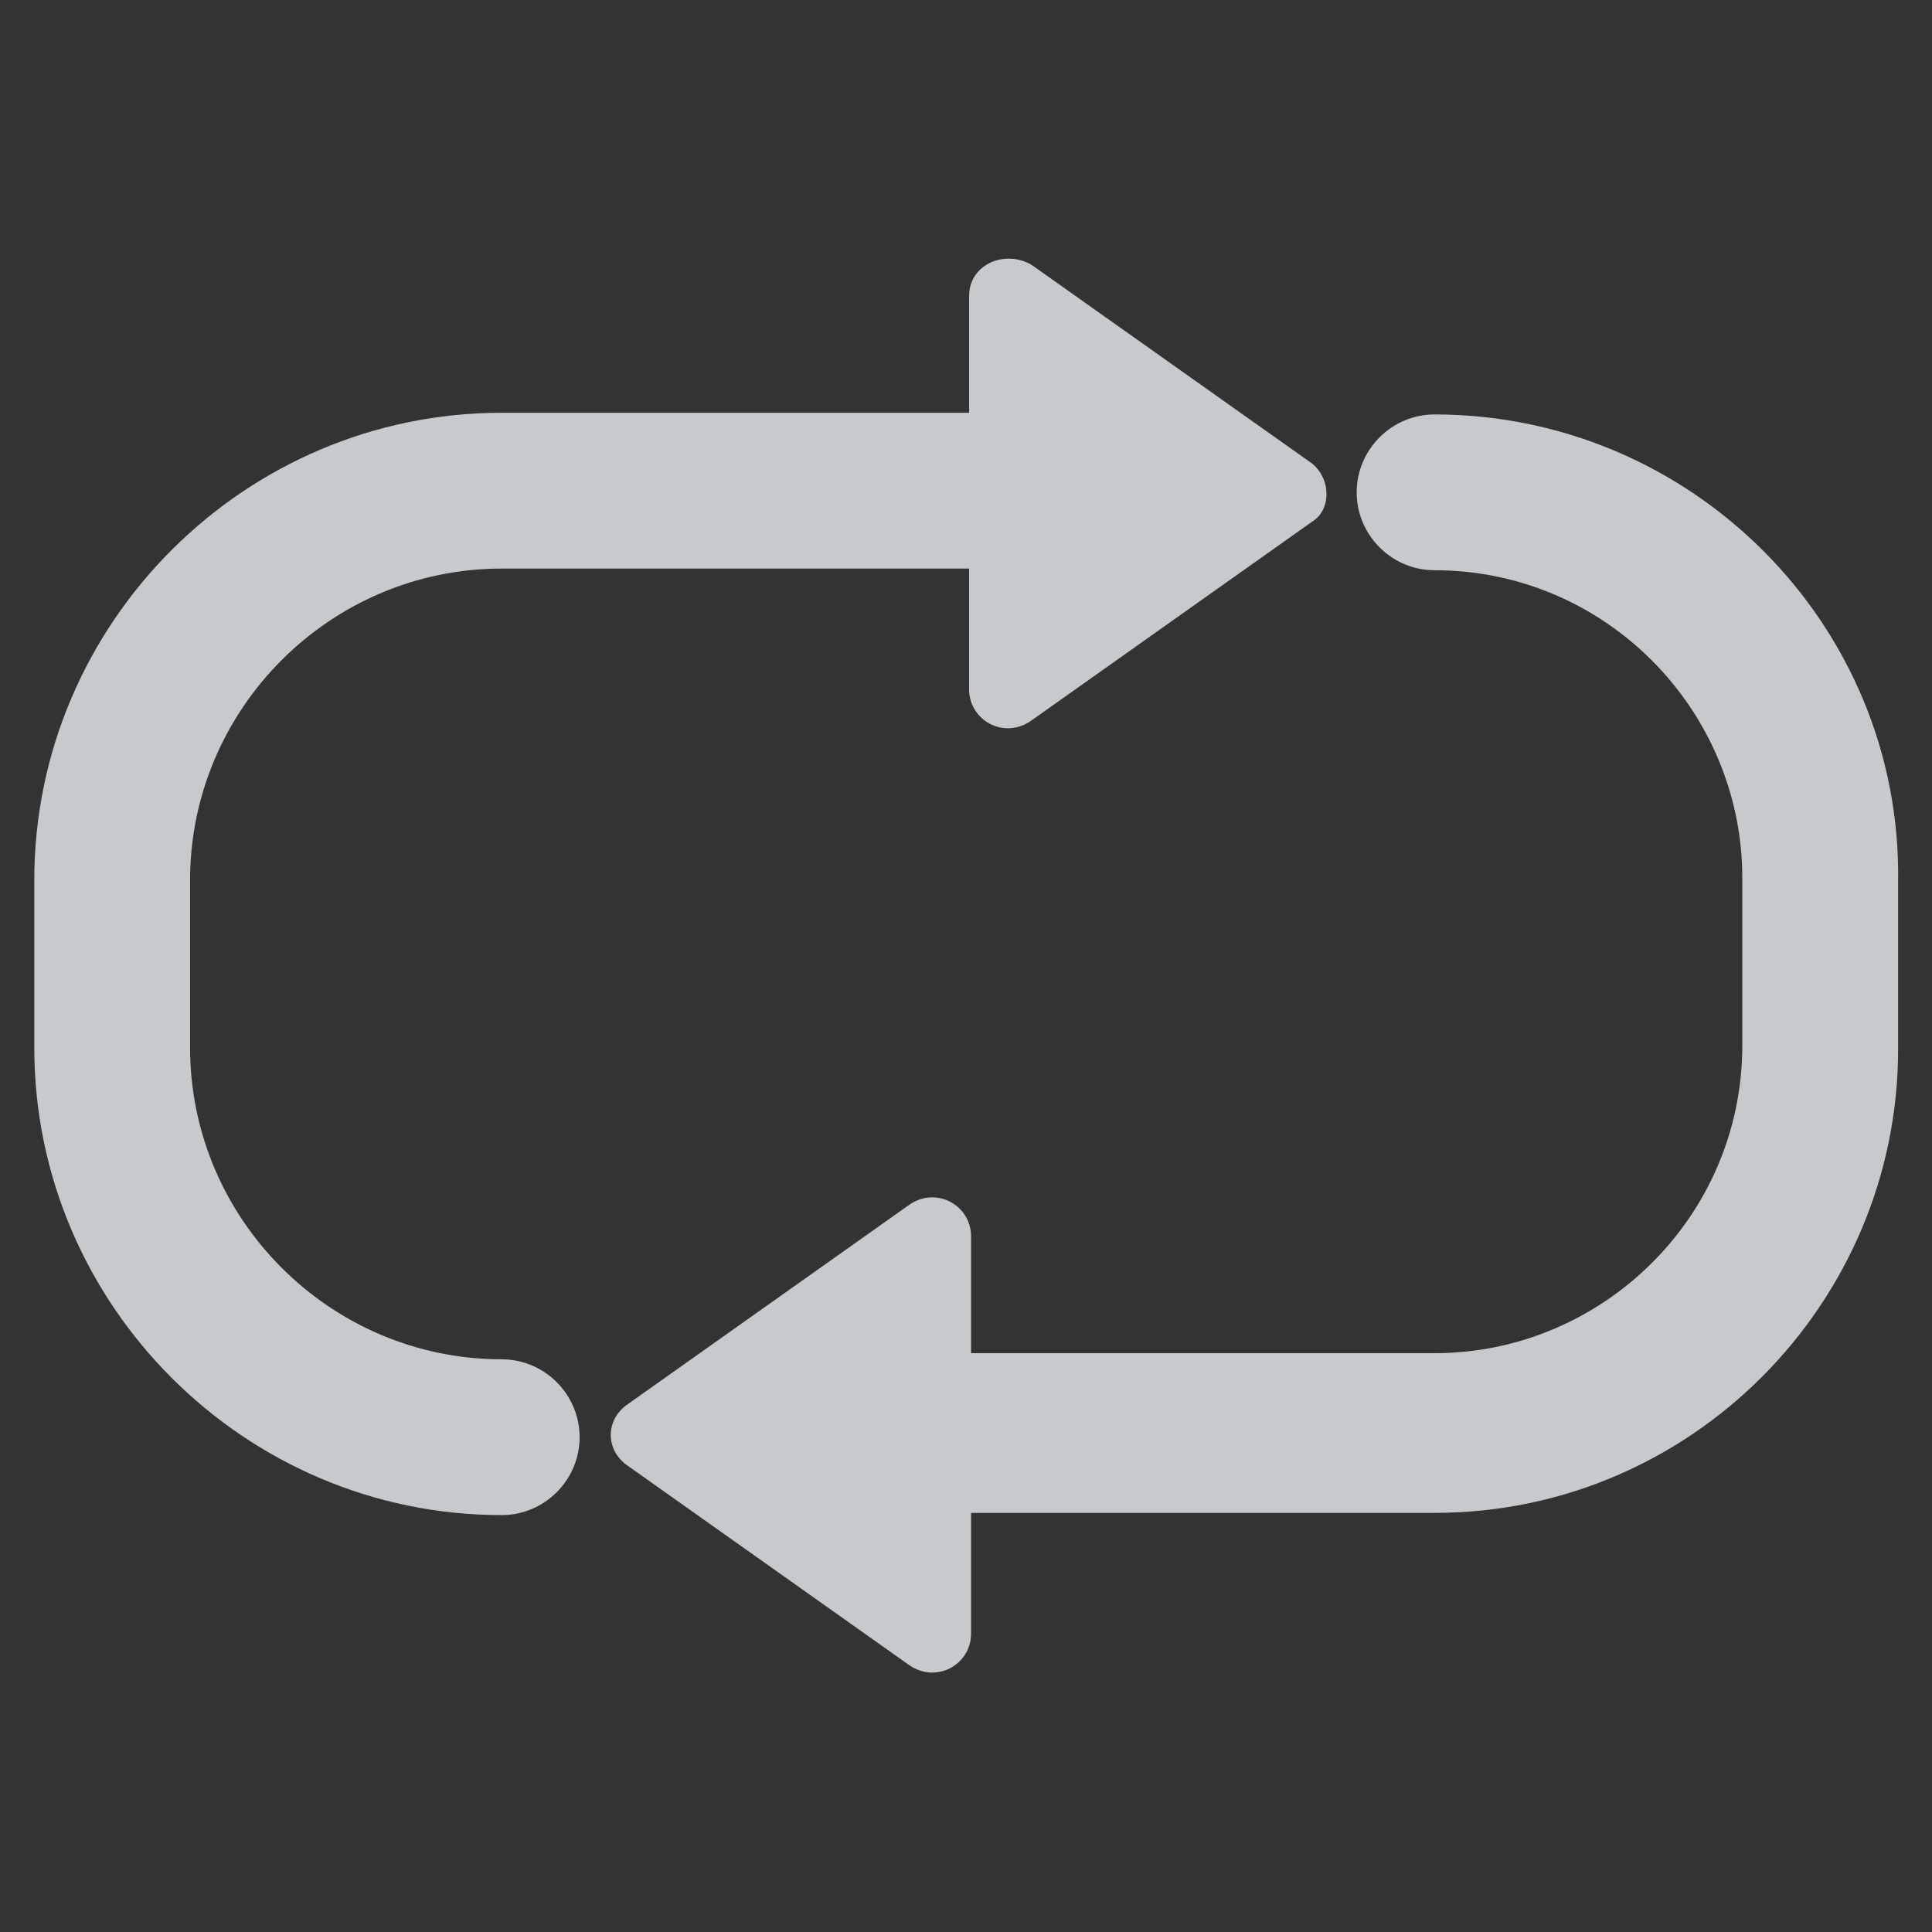 <svg width="124" height="124" viewBox="0 0 124 124" fill="color:rgba(236,240,243,0.8)" xmlns="http://www.w3.org/2000/svg"><rect x="0" y="0" width="124" height="124" fill="#333333" stroke="none"/><path d="M84.2 29.742l-18-12.75c-1.75-1-4 0-4 2v7.5h-30c-16.5 0-30 13.5-30 30v10.75c0 16.5 13.5 30 30 30 2.75 0 5-2.25 5-5s-2.25-5-5-5c-11 0-20-9-20-20v-10.75c0-11 9-20 20-20h30v7.75c0 2 2.25 3.25 4 2l18-12.75c1.25-.75 1.25-2.75 0-3.75z" fill="rgba(236,240,243,0.8)"></path><path d="M92.075 26.6c-2.75 0-5 2.25-5 5s2.25 5 5 5c11 0 19.75 9 19.75 19.75V67.1c0 11-9 19.75-19.75 19.75h-29.75v-7.5c0-2-2.25-3.25-4-2l-18 12.75c-1.5 1-1.5 3 0 4l18 12.75c1.75 1.25 4 0 4-2V97.1h29.75c16.5 0 29.75-13.5 29.75-29.75V56.6c.25-16.5-13.25-30-29.75-30z" fill="rgba(236,240,243,0.8)"></path></svg>
